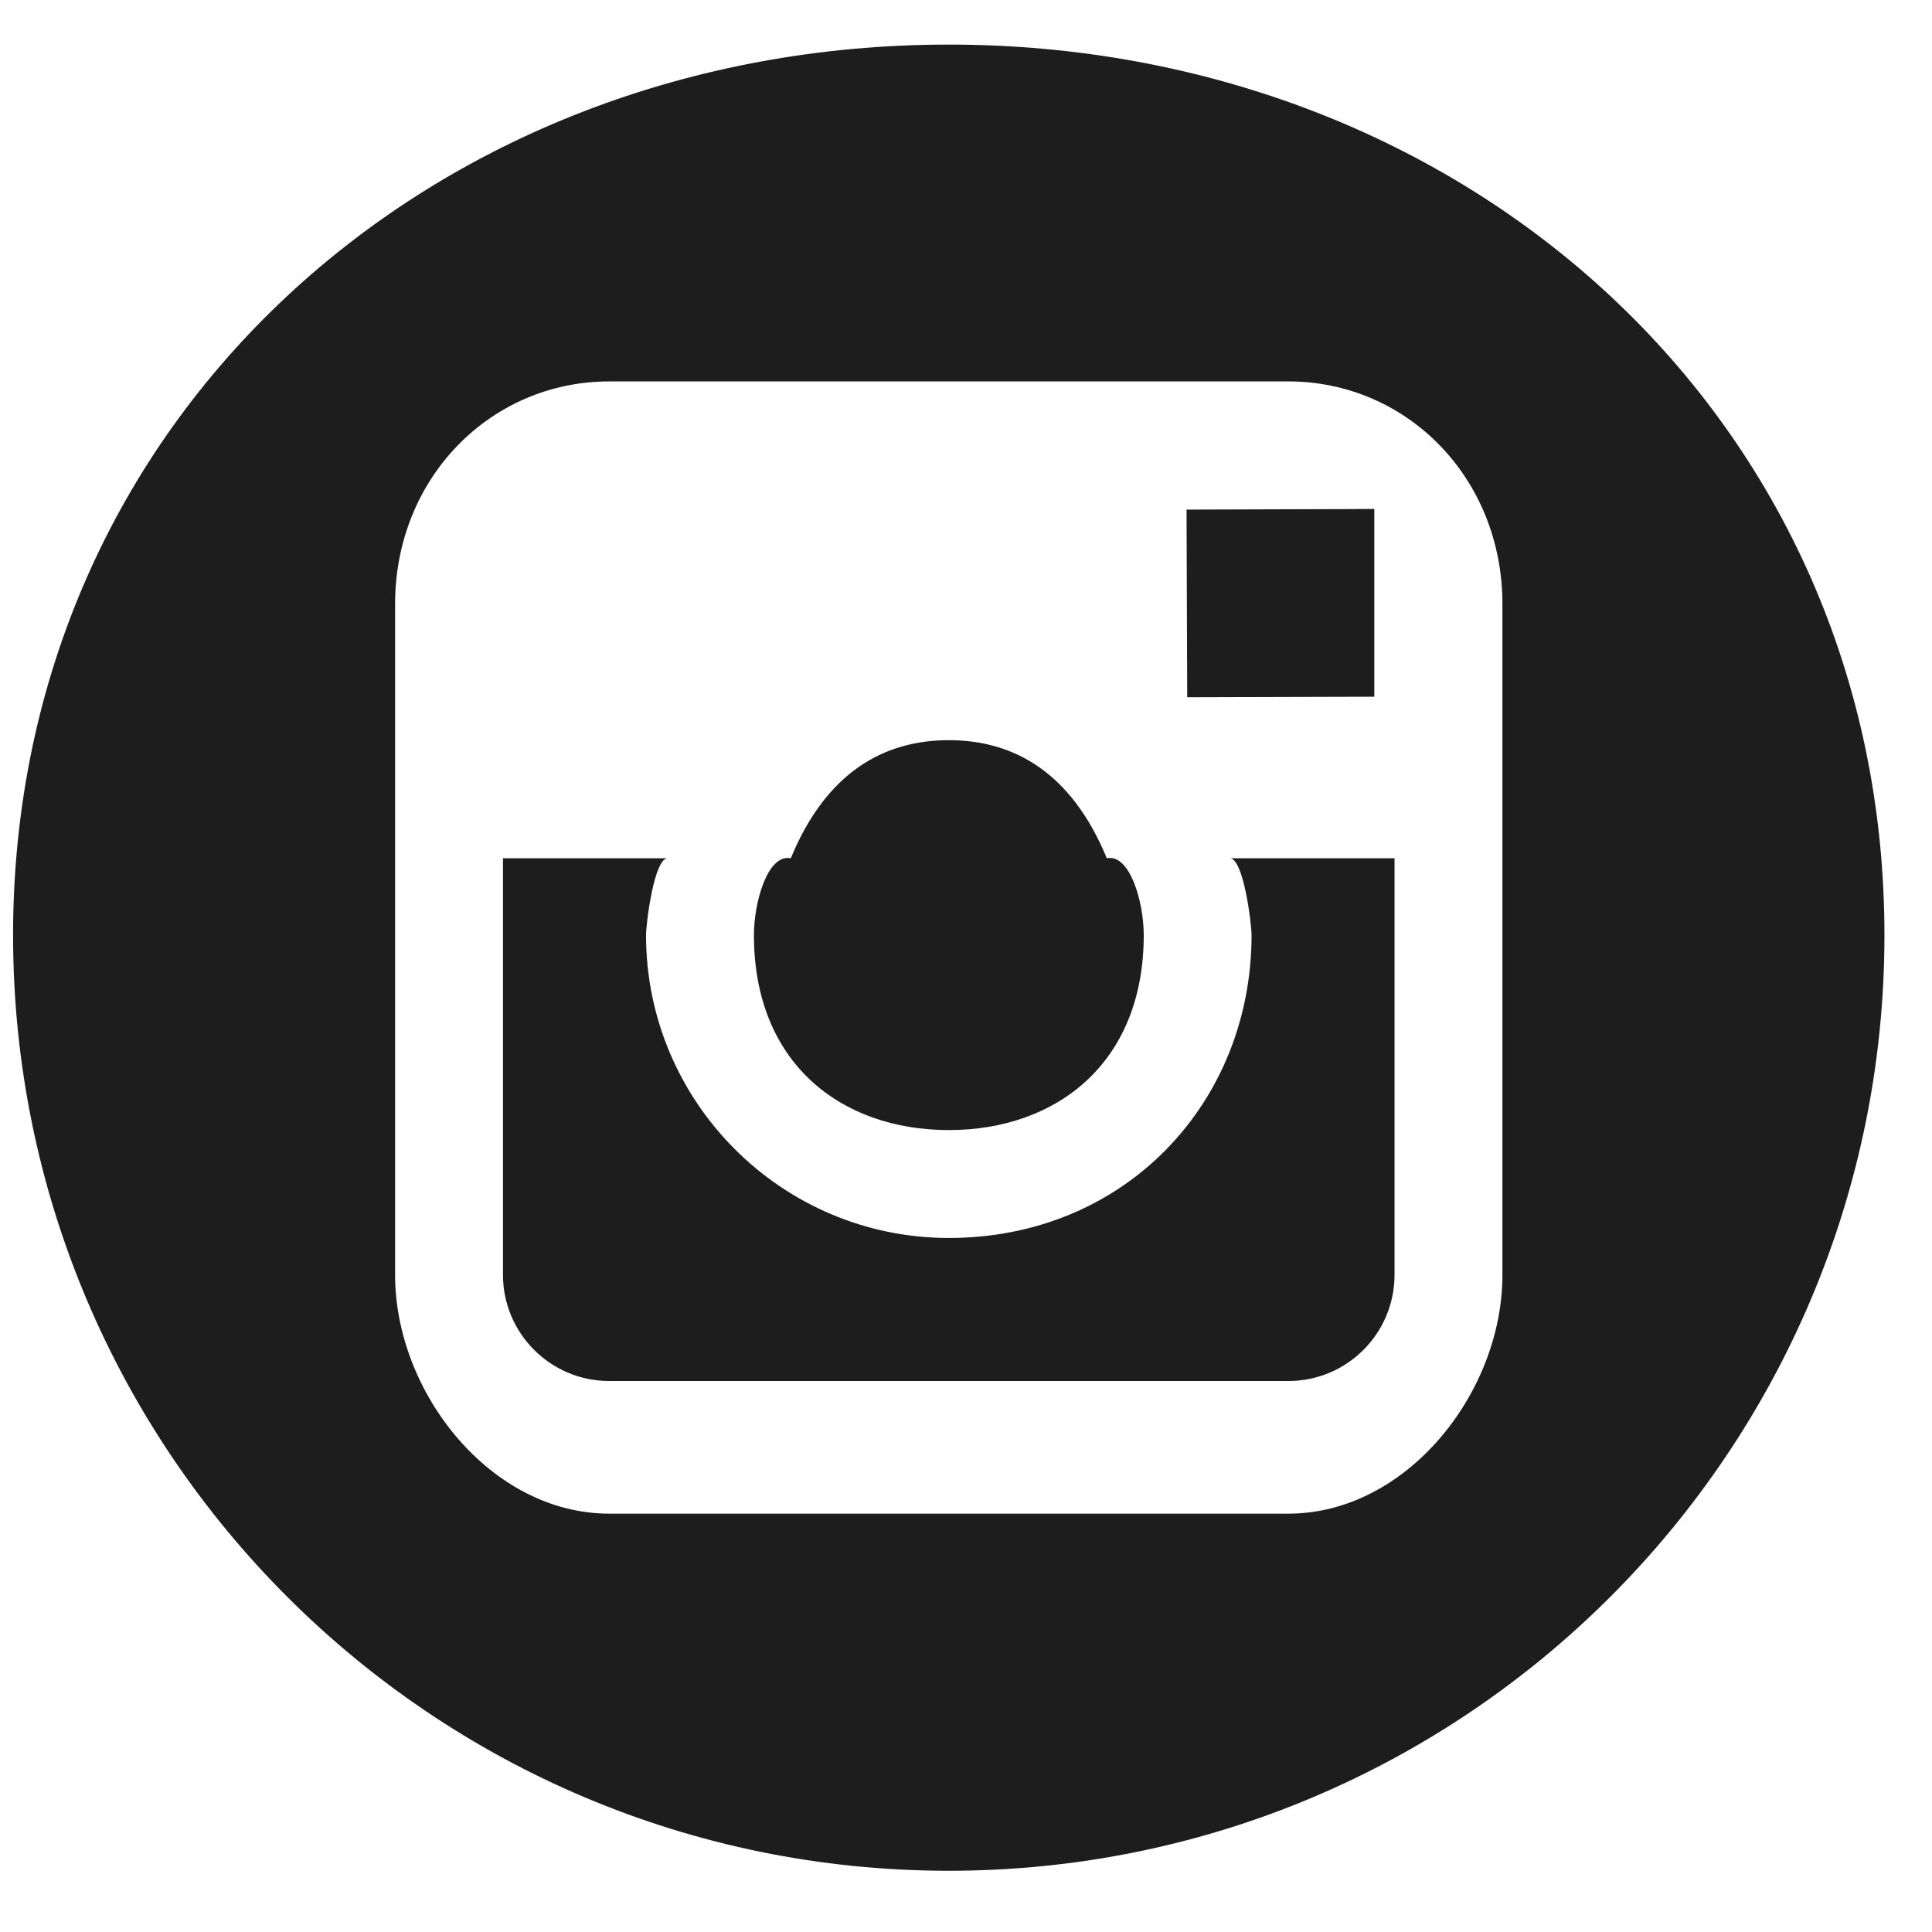 <svg 
 xmlns="http://www.w3.org/2000/svg"
 xmlns:xlink="http://www.w3.org/1999/xlink"
 width="26px" height="26px">
<path fill-rule="evenodd"  fill="rgb(29, 29, 29)"
 d="M12.768,25.176 C5.814,25.176 0.176,19.539 0.176,12.585 C0.176,5.630 5.814,0.6 12.768,0.6 C19.723,0.6 25.360,5.630 25.360,12.585 C25.360,19.539 19.723,25.176 12.768,25.176 ZM20.219,11.55 L20.219,8.13 C20.219,6.425 18.927,5.133 17.339,5.133 L8.198,5.133 C6.609,5.133 5.317,6.425 5.317,8.13 L5.317,11.55 L5.317,17.157 C5.317,18.745 6.609,20.37 8.198,20.37 L17.339,20.37 C18.927,20.37 20.219,18.745 20.219,17.157 L20.219,11.55 ZM17.339,18.585 L8.198,18.585 C7.410,18.585 6.769,17.944 6.769,17.157 L6.769,11.55 L8.994,11.55 C8.802,11.527 8.694,12.44 8.694,12.584 C8.694,14.831 10.521,16.660 12.768,16.660 C15.15,16.660 16.843,14.831 16.843,12.584 C16.843,12.44 16.734,11.527 16.543,11.55 L18.767,11.55 L18.767,17.157 C18.767,17.944 18.127,18.585 17.339,18.585 ZM15.968,6.858 L18.166,6.851 L18.495,6.849 L18.495,7.177 L18.495,9.376 L15.977,9.383 L15.968,6.858 ZM12.768,15.208 C11.322,15.208 10.146,14.31 10.146,12.584 C10.146,12.14 10.331,11.487 10.642,11.55 C11.119,10.394 11.893,9.961 12.768,9.961 C13.644,9.961 14.418,10.394 14.895,11.55 C15.206,11.487 15.392,12.14 15.392,12.584 C15.392,14.31 14.214,15.208 12.768,15.208 Z"/>
</svg>